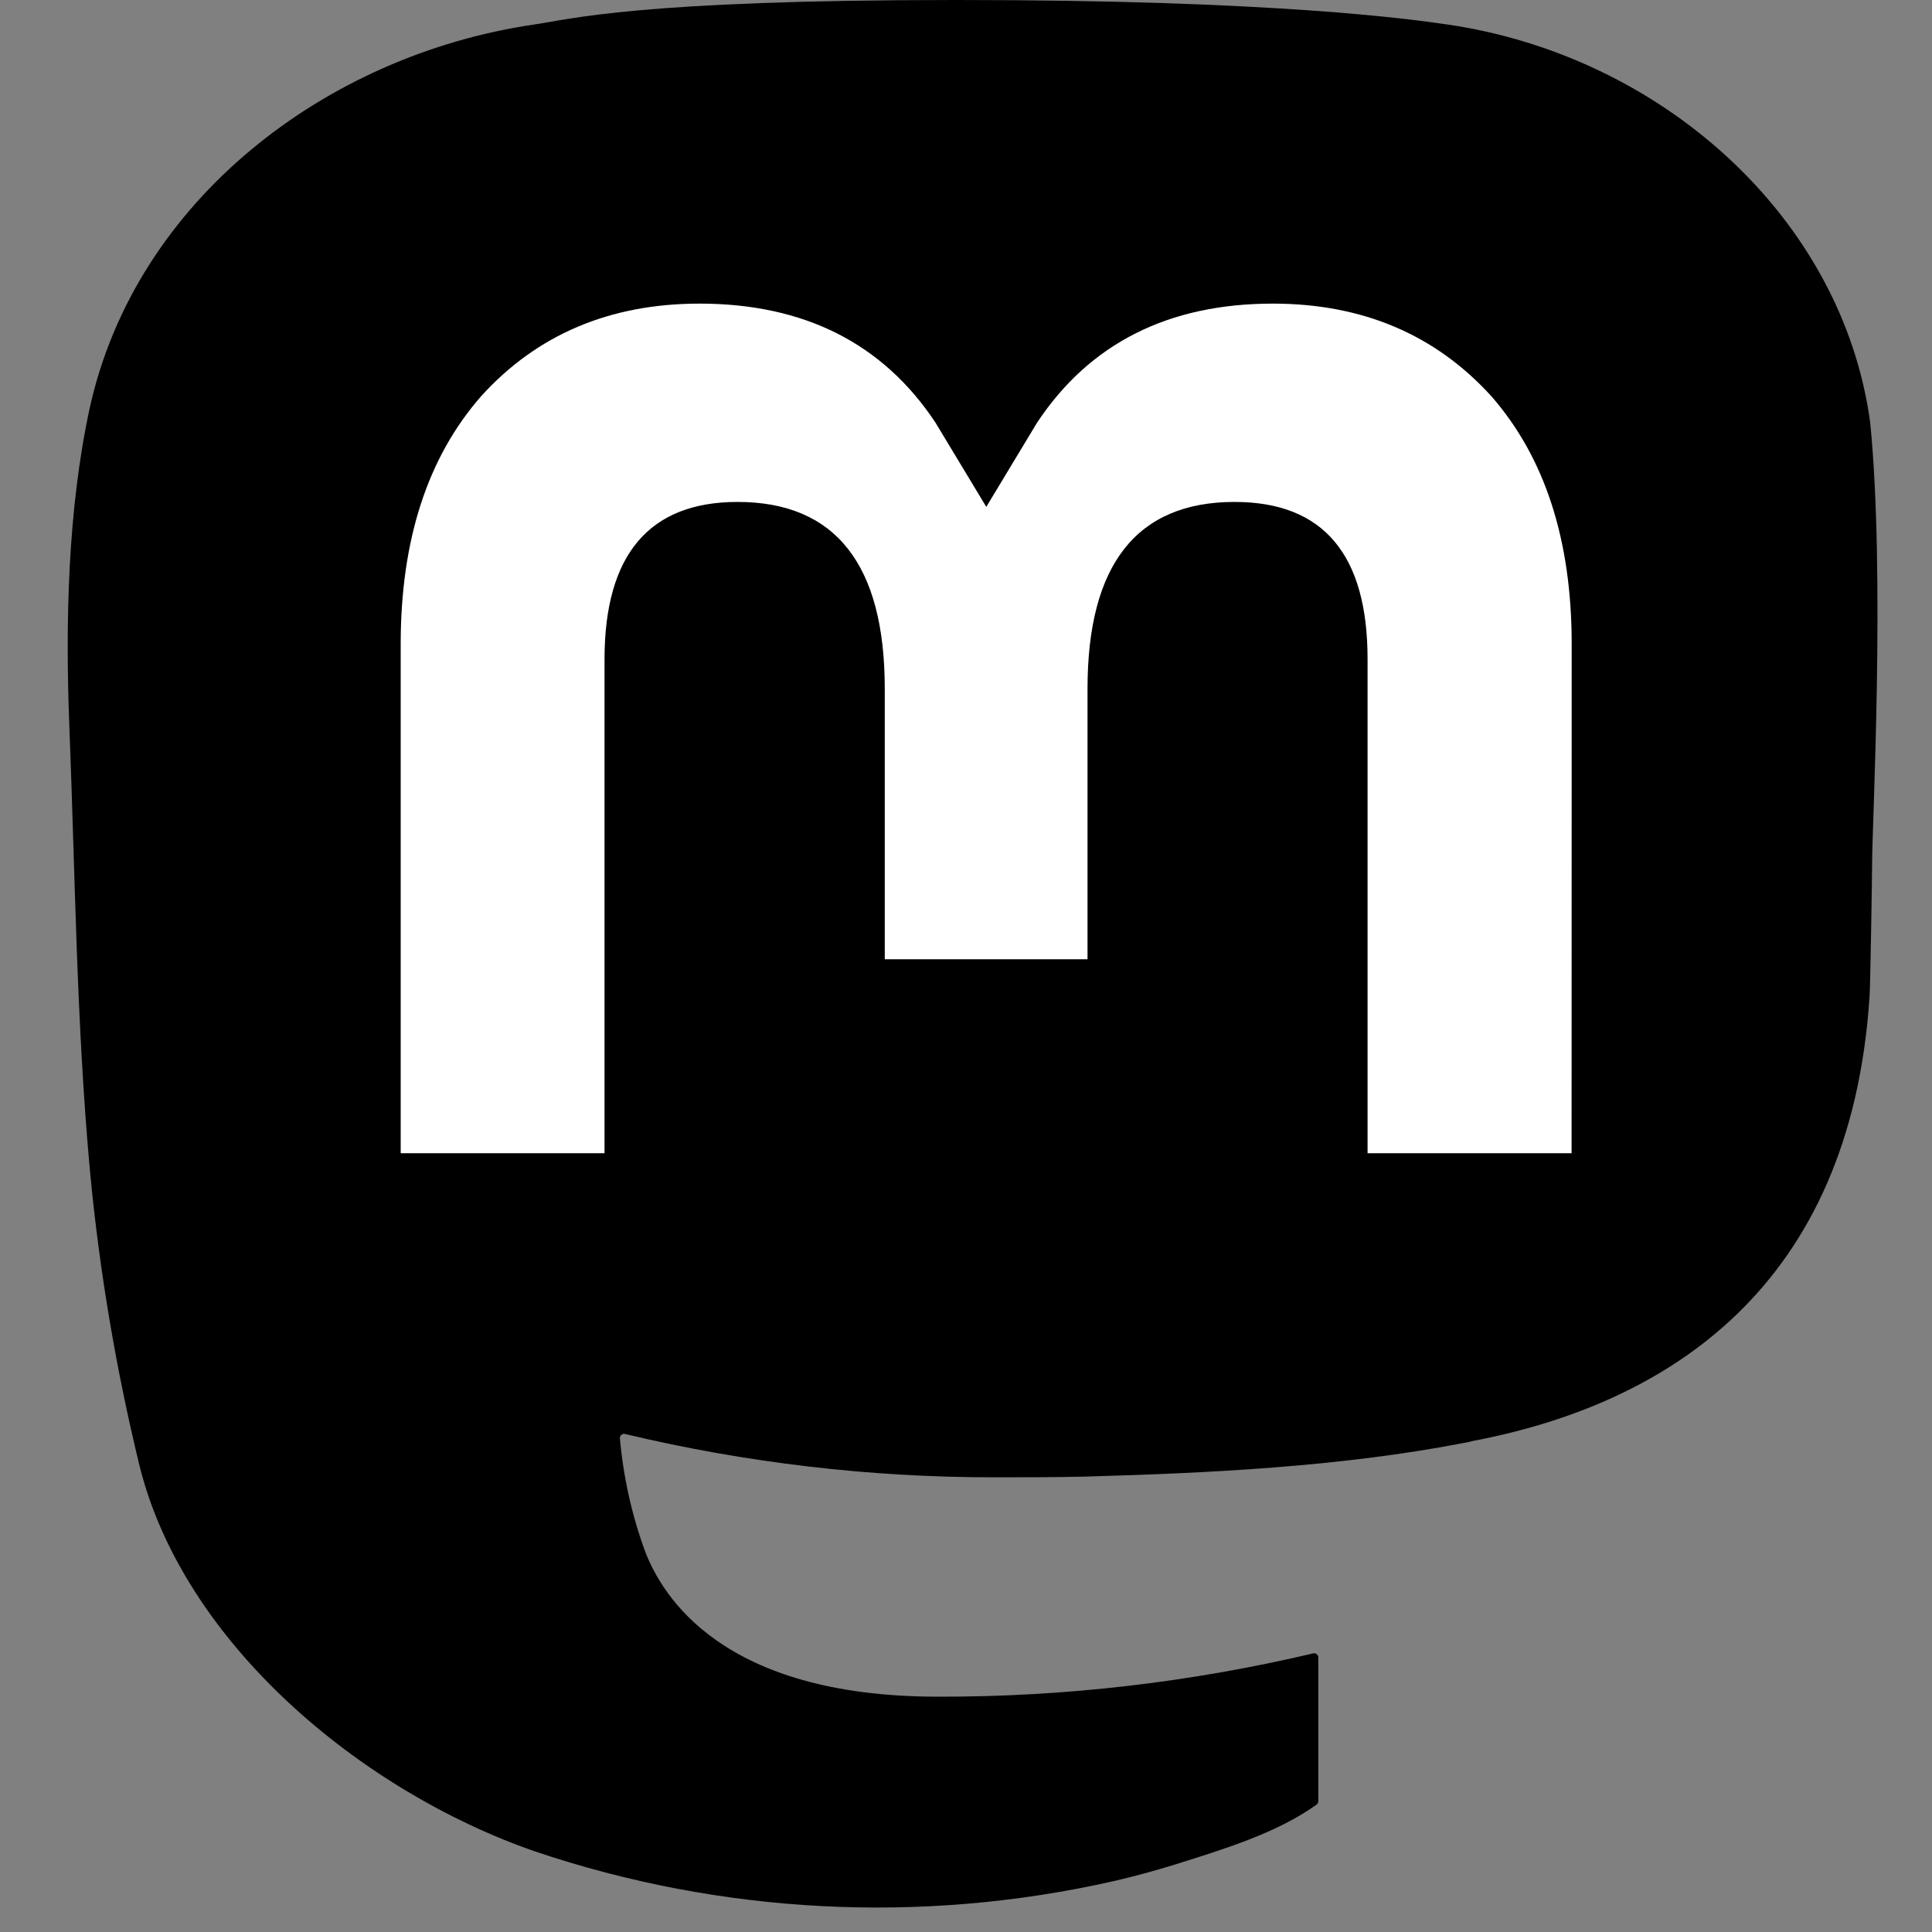 <svg width="20" height="20" viewBox="0 0 20 20" fill="none" xmlns="http://www.w3.org/2000/svg">
    <rect x="0" y="0" width="20" height="20" fill="#808080" stroke="none"/>
    <path d="M19.36 4.372C19.071 2.25 17.202 0.578 14.986 0.254C14.612 0.199 13.195 0 9.914 0H9.889C6.607 0 5.903 0.199 5.529 0.254C3.375 0.569 1.407 2.071 0.93 4.218C0.7 5.276 0.676 6.448 0.718 7.523C0.779 9.065 0.791 10.604 0.933 12.14C1.03 13.16 1.201 14.172 1.443 15.168C1.897 17.008 3.734 18.539 5.533 19.164C7.46 19.815 9.532 19.923 11.517 19.476C11.736 19.426 11.952 19.367 12.165 19.301C12.647 19.149 13.213 18.98 13.628 18.682C13.634 18.677 13.639 18.672 13.642 18.666C13.645 18.66 13.647 18.653 13.647 18.646V17.158C13.647 17.151 13.646 17.145 13.643 17.139C13.64 17.133 13.635 17.128 13.63 17.124C13.625 17.12 13.619 17.117 13.612 17.115C13.606 17.114 13.599 17.114 13.593 17.116C12.321 17.416 11.017 17.567 9.71 17.564C7.459 17.564 6.854 16.508 6.681 16.068C6.541 15.688 6.453 15.291 6.417 14.889C6.417 14.882 6.418 14.875 6.421 14.869C6.424 14.863 6.428 14.857 6.433 14.853C6.439 14.849 6.445 14.846 6.452 14.844C6.458 14.843 6.465 14.843 6.472 14.845C7.723 15.143 9.005 15.294 10.291 15.293C10.601 15.293 10.909 15.293 11.219 15.286C12.513 15.25 13.877 15.184 15.15 14.938C15.182 14.932 15.213 14.927 15.241 14.918C17.249 14.537 19.16 13.34 19.354 10.308C19.362 10.188 19.38 9.058 19.38 8.934C19.381 8.513 19.517 5.948 19.36 4.372Z" fill="black"/>
    <path d="M16.269 11.938H14.157V6.822C14.157 5.745 13.703 5.196 12.78 5.196C11.766 5.196 11.258 5.846 11.258 7.129V9.93H9.159V7.129C9.159 5.846 8.65 5.196 7.635 5.196C6.718 5.196 6.259 5.745 6.258 6.822V11.938H4.148V6.667C4.148 5.59 4.426 4.734 4.982 4.1C5.556 3.467 6.308 3.143 7.242 3.143C8.323 3.143 9.14 3.554 9.684 4.375L10.21 5.247L10.736 4.375C11.28 3.554 12.097 3.143 13.176 3.143C14.109 3.143 14.861 3.467 15.437 4.1C15.992 4.734 16.27 5.589 16.27 6.667L16.269 11.938Z" fill="white" style="fill: white"/>
</svg>
